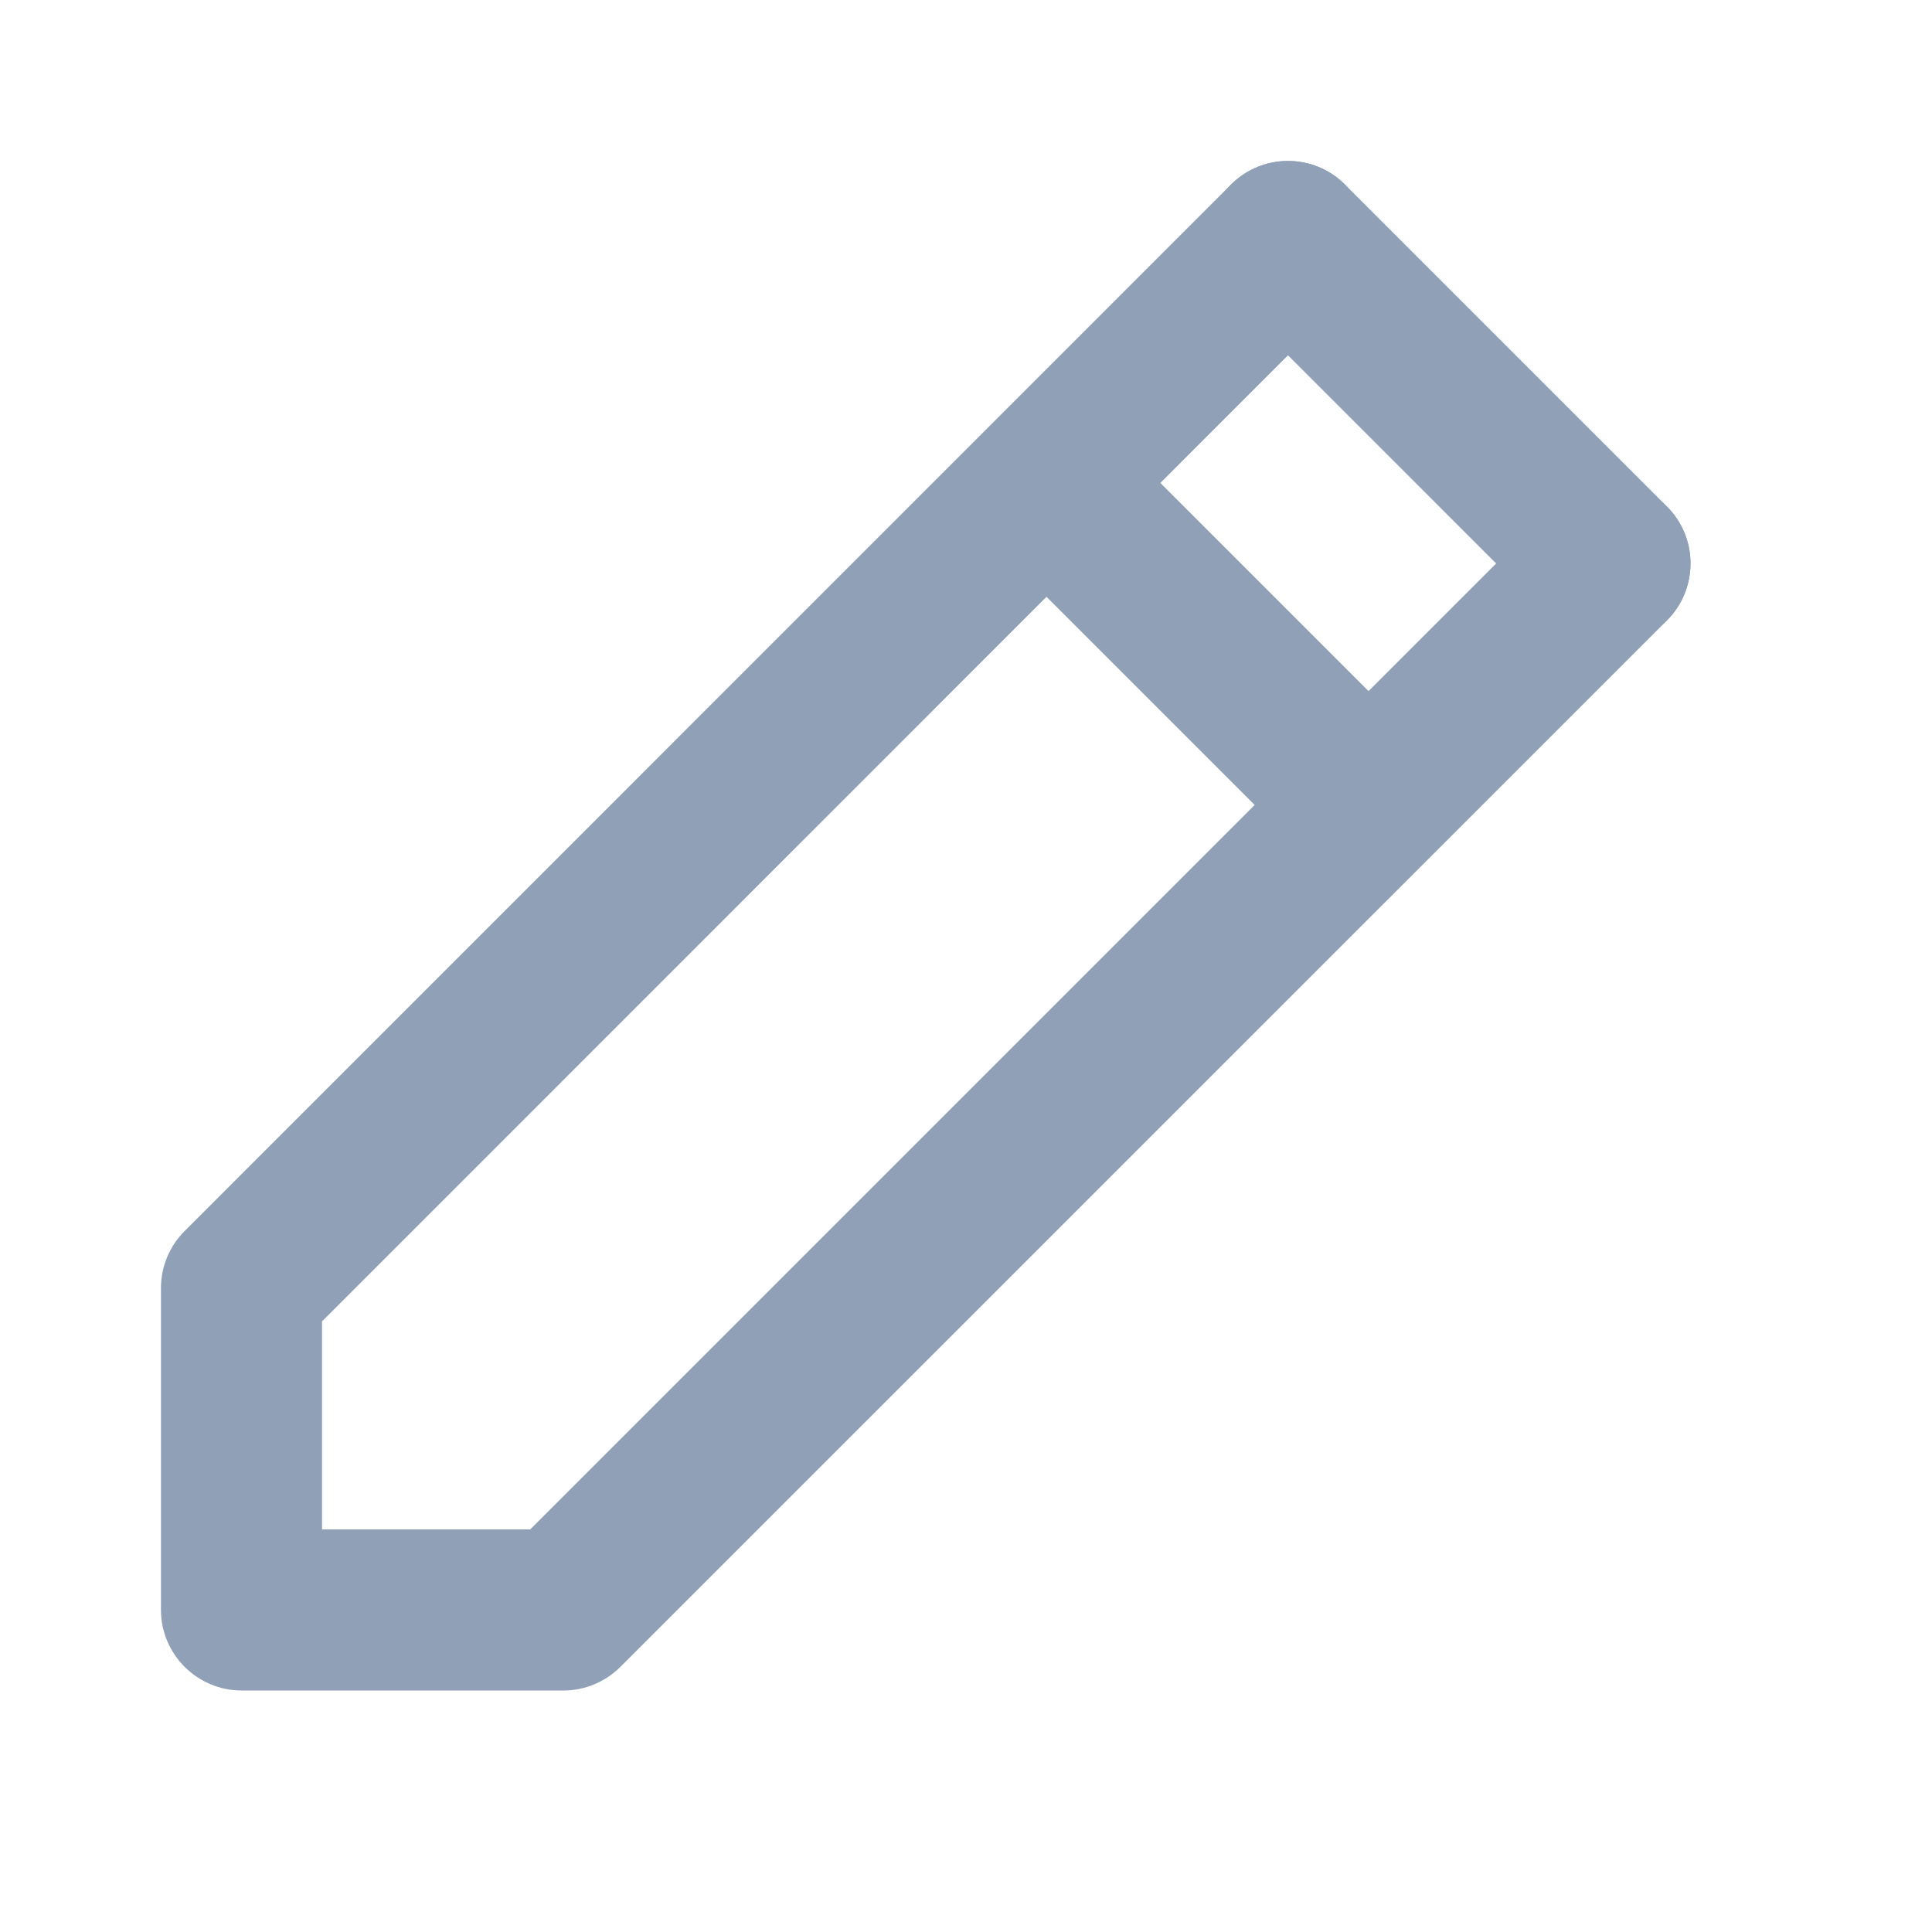 <svg width="16" height="16" viewBox="0 0 16 16" fill="none" xmlns="http://www.w3.org/2000/svg">
<path fill-rule="evenodd" clip-rule="evenodd" d="M13.805 4.195C14.065 4.455 14.065 4.877 13.805 5.138L5.138 13.804C5.013 13.929 4.843 14 4.667 14L2 14C1.823 14 1.654 13.929 1.529 13.804C1.404 13.679 1.333 13.51 1.333 13.333L1.333 10.666C1.333 10.489 1.404 10.32 1.529 10.195L10.195 1.528C10.456 1.268 10.878 1.268 11.138 1.528C11.398 1.789 11.398 2.211 11.138 2.471L2.667 10.943L2.667 12.666L4.391 12.666L12.862 4.195C13.122 3.935 13.544 3.935 13.805 4.195Z" fill="#90A0B7"/>
<path fill-rule="evenodd" clip-rule="evenodd" d="M10.195 1.528C10.456 1.268 10.878 1.268 11.138 1.528L13.805 4.195C14.065 4.455 14.065 4.877 13.805 5.138C13.544 5.398 13.122 5.398 12.862 5.138L10.195 2.471C9.935 2.211 9.935 1.789 10.195 1.528Z" fill="#90A0B7"/>
<path fill-rule="evenodd" clip-rule="evenodd" d="M10.862 7.138L8.195 4.471L9.138 3.528L11.805 6.195L10.862 7.138Z" fill="#90A0B7"/>
</svg>
